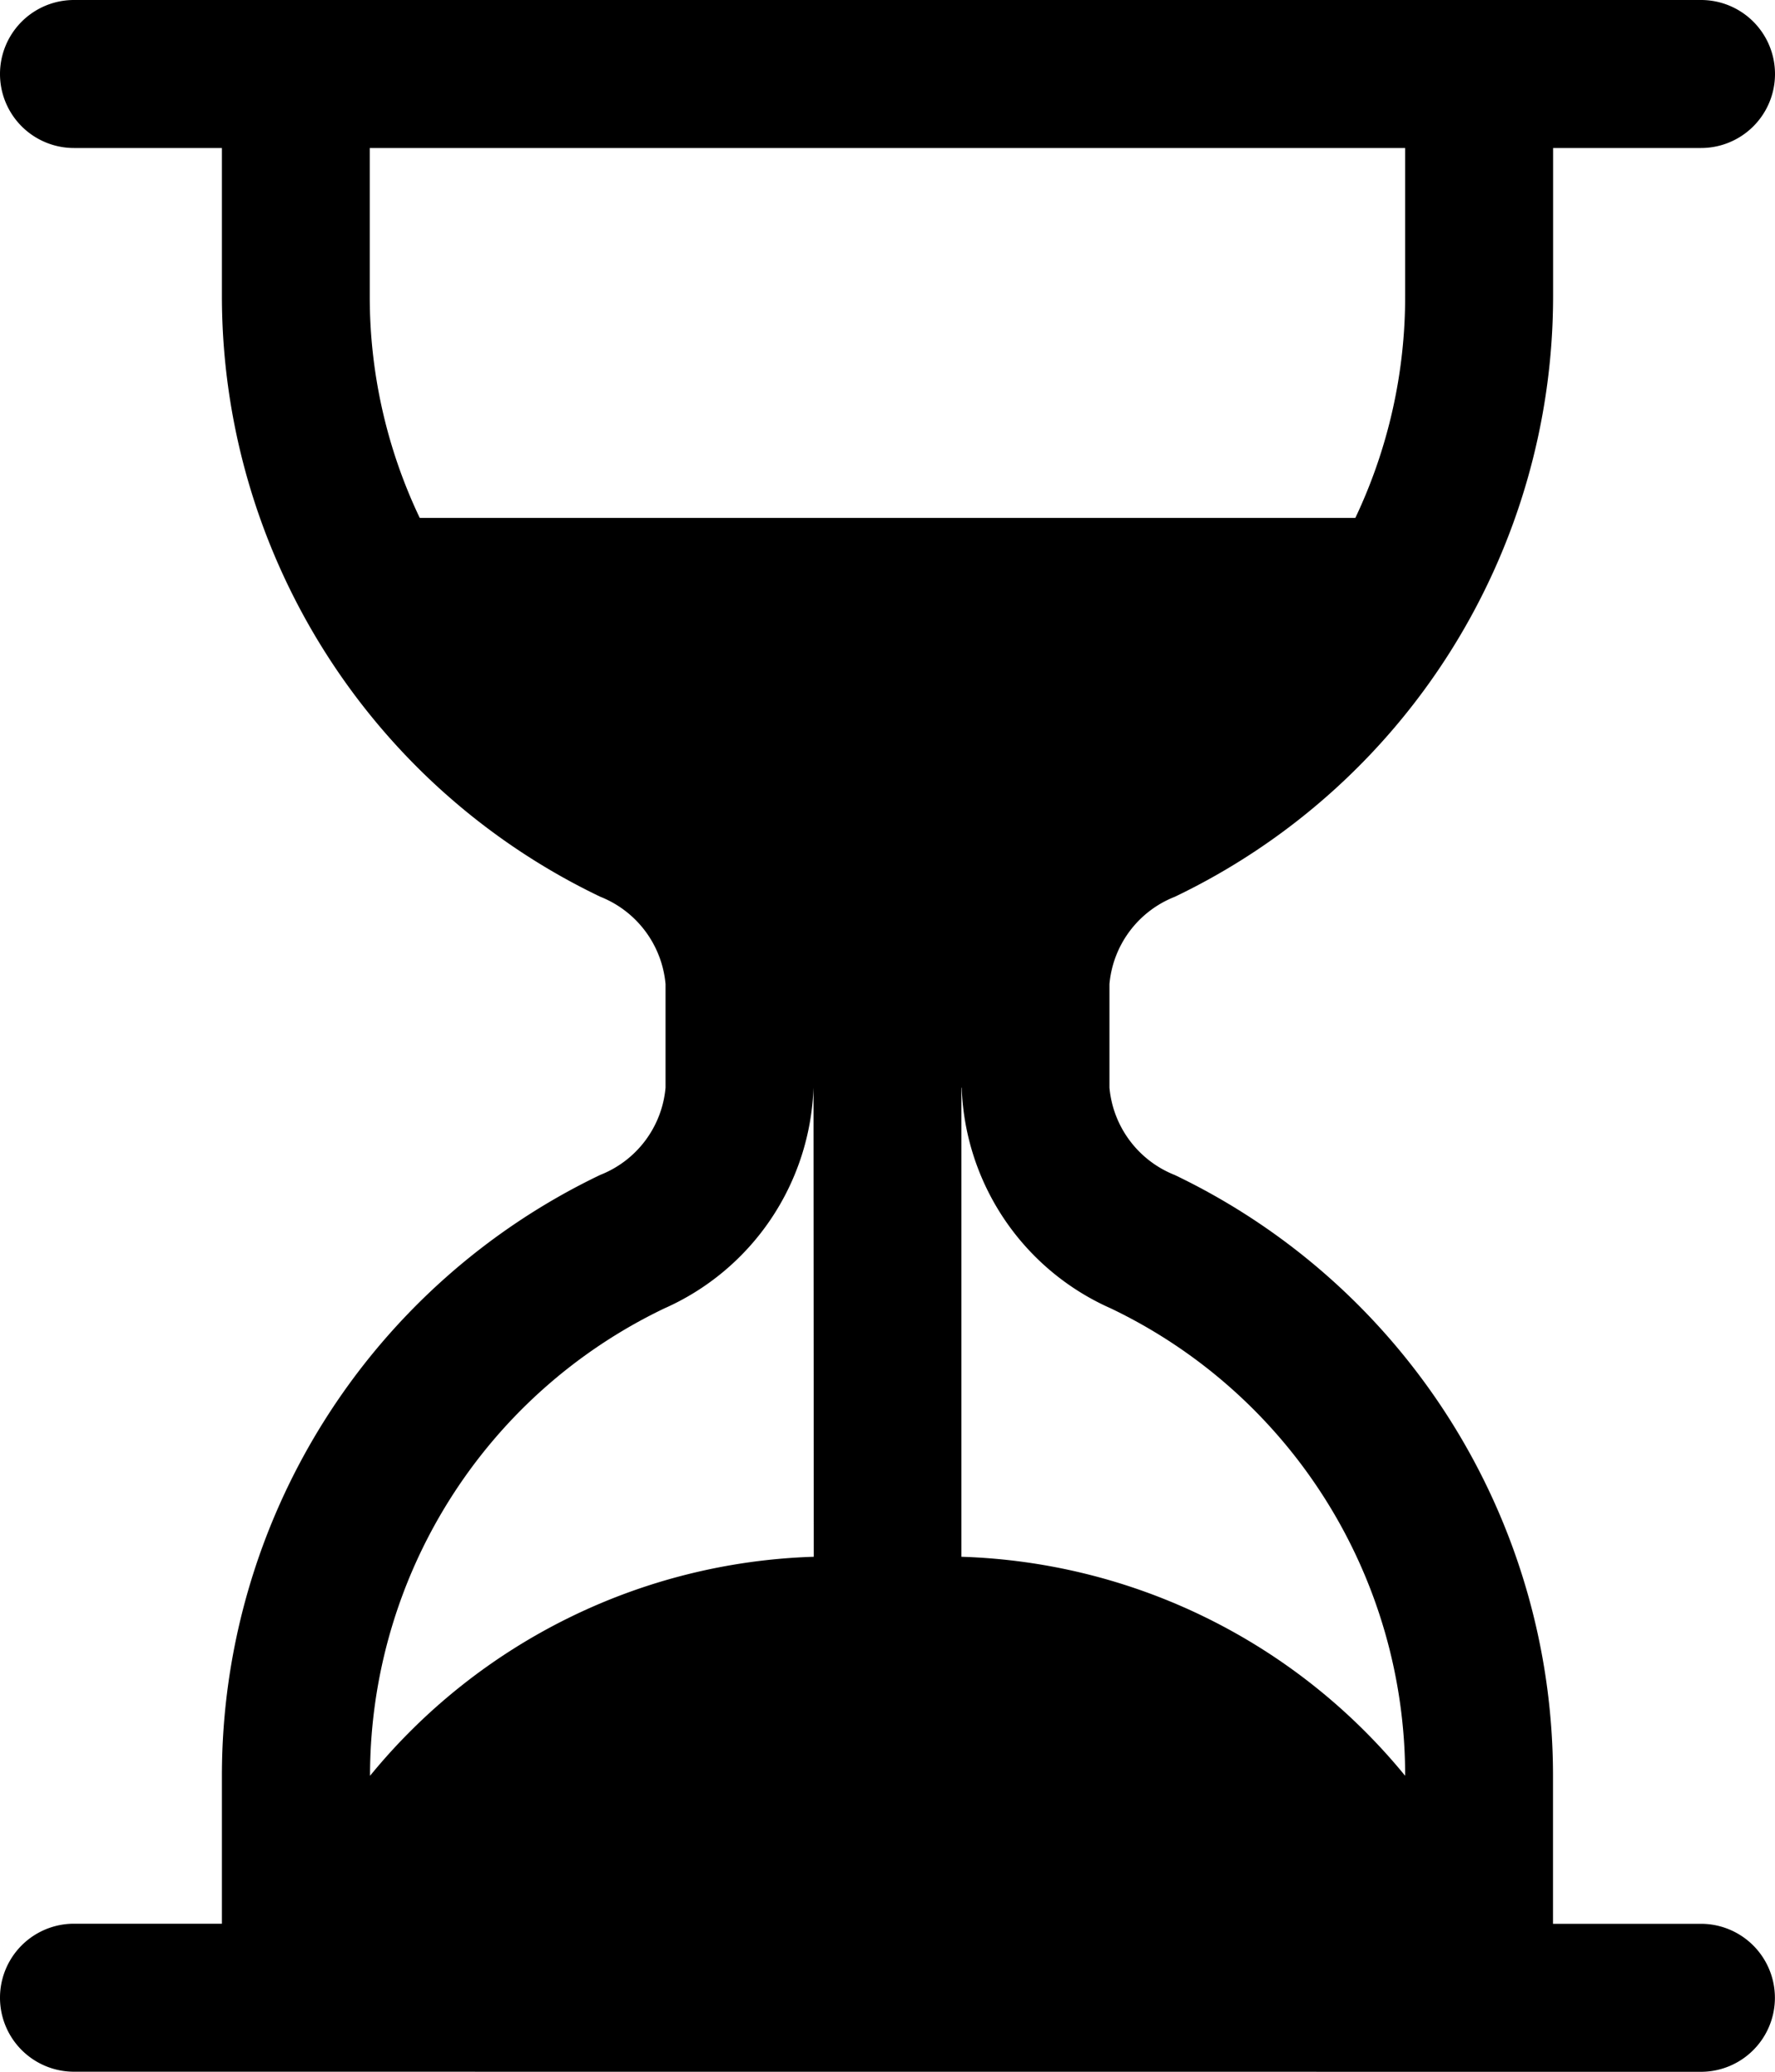 <svg xmlns="http://www.w3.org/2000/svg" width="19.029" height="22.2" viewBox="0 0 19.029 22.2">
  <path id="icon_history_blue" d="M2.793,23.2a.793.793,0,1,1,0-1.586H4.379V20.029A7.136,7.136,0,0,1,8.435,13.59a1.11,1.11,0,0,0,.7-.935v-1.11a1.114,1.114,0,0,0-.7-.936A7.136,7.136,0,0,1,4.379,4.171V2.586H2.793A.793.793,0,0,1,2.793,1H20.236a.793.793,0,1,1,0,1.586H18.65V4.171a7.136,7.136,0,0,1-4.056,6.439,1.11,1.11,0,0,0-.7.935v1.11a1.114,1.114,0,0,0,.7.936,7.136,7.136,0,0,1,4.055,6.438v1.586h1.586a.793.793,0,1,1,0,1.586ZM5.964,2.586V4.171A5.506,5.506,0,0,0,6.5,6.55H16.53a5.529,5.529,0,0,0,.534-2.379V2.586Zm4.757,10.069a2.689,2.689,0,0,1-1.6,2.366,5.55,5.55,0,0,0-3.154,5.008,6.4,6.4,0,0,1,4.757-2.347Zm1.586,0v5.027a6.4,6.4,0,0,1,4.757,2.347,5.55,5.55,0,0,0-3.154-5.008,2.686,2.686,0,0,1-1.6-2.364Z" transform="translate(-2 -1)" />
</svg>
